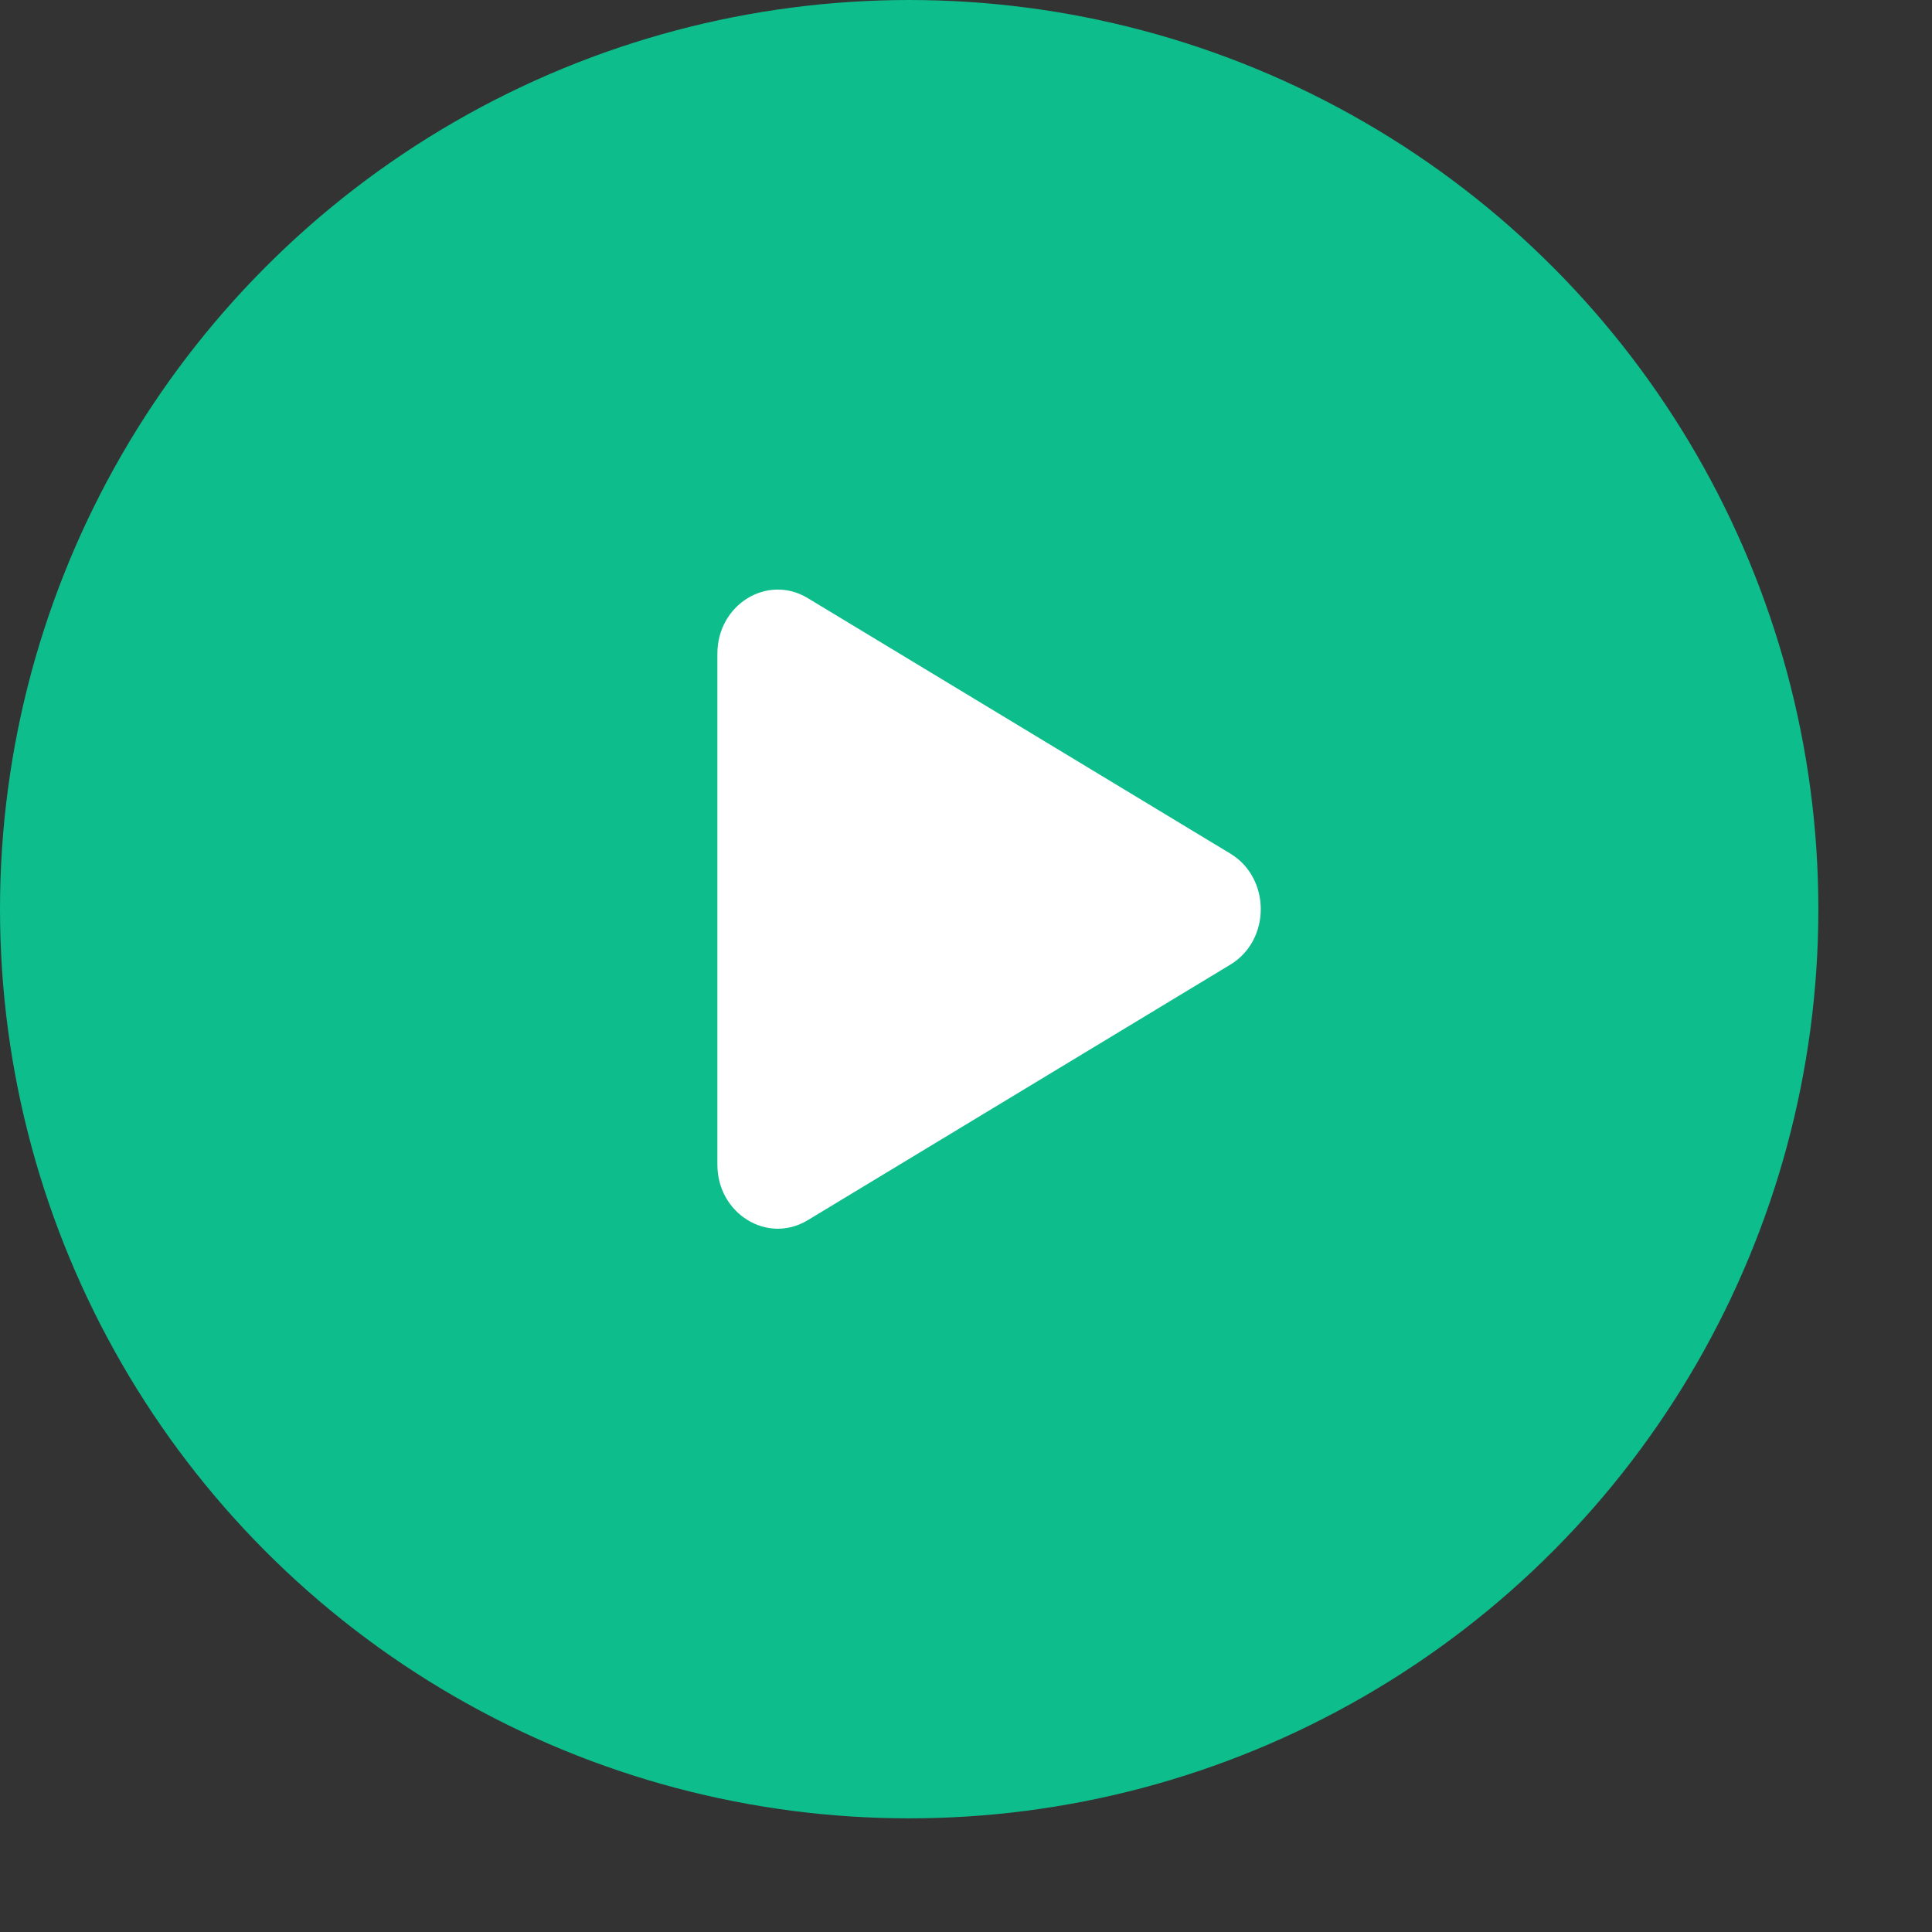 <svg width="32" height="32" viewBox="0 0 34 34" fill="none" xmlns="http://www.w3.org/2000/svg">
<rect x="0" y="0" width="34" height="34" fill="#333333" stroke="none"/>
<circle cx="16" cy="16" r="16" fill="#0DBD8B"/>
<path d="M21.652 15.022C22.366 15.454 22.366 16.544 21.652 16.976L14.214 21.474C13.506 21.902 12.625 21.36 12.625 20.497V11.502C12.625 10.638 13.506 10.097 14.214 10.525L21.652 15.022Z" fill="white"/>
</svg>
